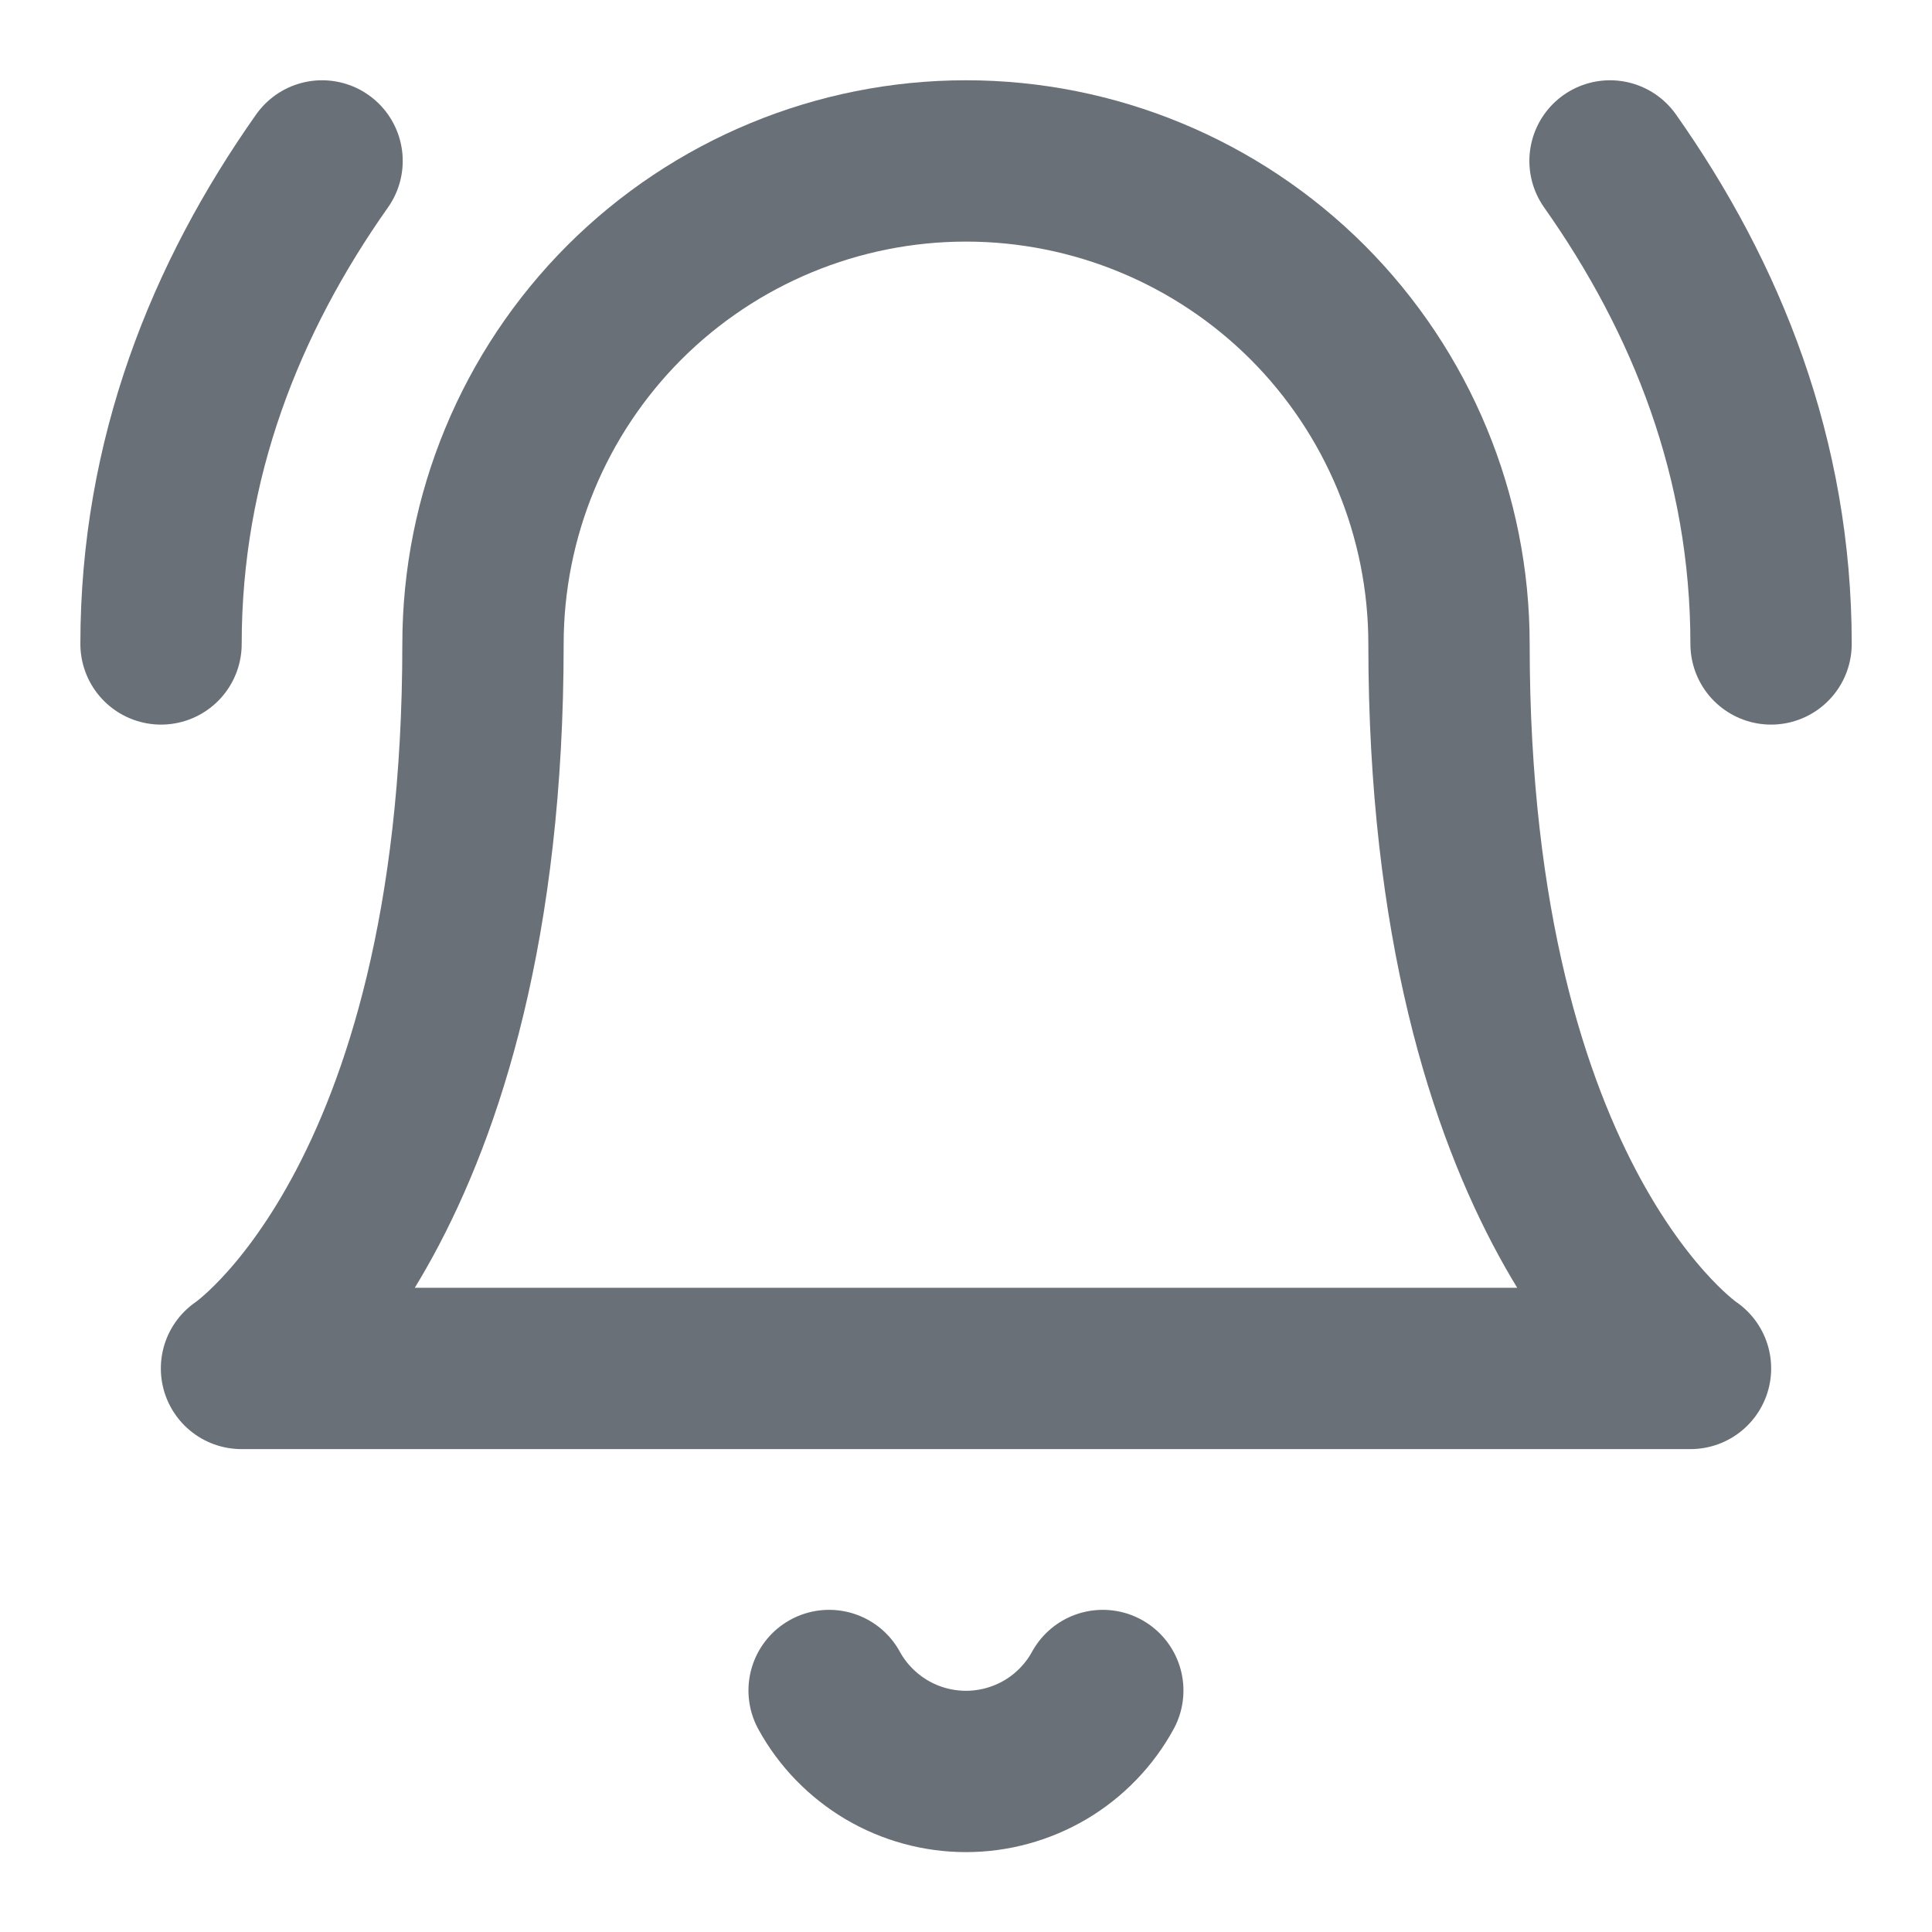 <svg width="20" height="20" viewBox="0 0 20 20" fill="none" xmlns="http://www.w3.org/2000/svg">
<g id="Lucide Icon" clip-path="url(#clip0_2860_3478)">
<path id="Vector" d="M5 6.666C5 5.34 5.527 4.068 6.464 3.13C7.402 2.193 8.674 1.666 10 1.666C11.326 1.666 12.598 2.193 13.536 3.13C14.473 4.068 15 5.34 15 6.666C15 12.499 17.5 14.166 17.5 14.166H2.5C2.5 14.166 5 12.499 5 6.666Z" stroke="#697077" stroke-width="1.67" stroke-linecap="round" stroke-linejoin="round"/>
<path id="Vector_2" d="M8.583 17.5C8.722 17.754 8.928 17.965 9.177 18.113C9.426 18.26 9.71 18.338 10 18.338C10.289 18.338 10.573 18.26 10.823 18.113C11.072 17.965 11.277 17.754 11.416 17.5" stroke="#697077" stroke-width="1.67" stroke-linecap="round" stroke-linejoin="round"/>
<path id="Vector_3" d="M3.334 1.666C2.334 3.083 1.667 4.749 1.667 6.666" stroke="#697077" stroke-width="1.67" stroke-linecap="round" stroke-linejoin="round"/>
<path id="Vector_4" d="M18.334 6.666C18.334 4.749 17.667 3.083 16.667 1.666" stroke="#697077" stroke-width="1.67" stroke-linecap="round" stroke-linejoin="round"/>
</g>
<defs>
<clipPath id="clip0_2860_3478">
<rect width="20" height="20" fill="white"/>
</clipPath>
</defs>
</svg>
